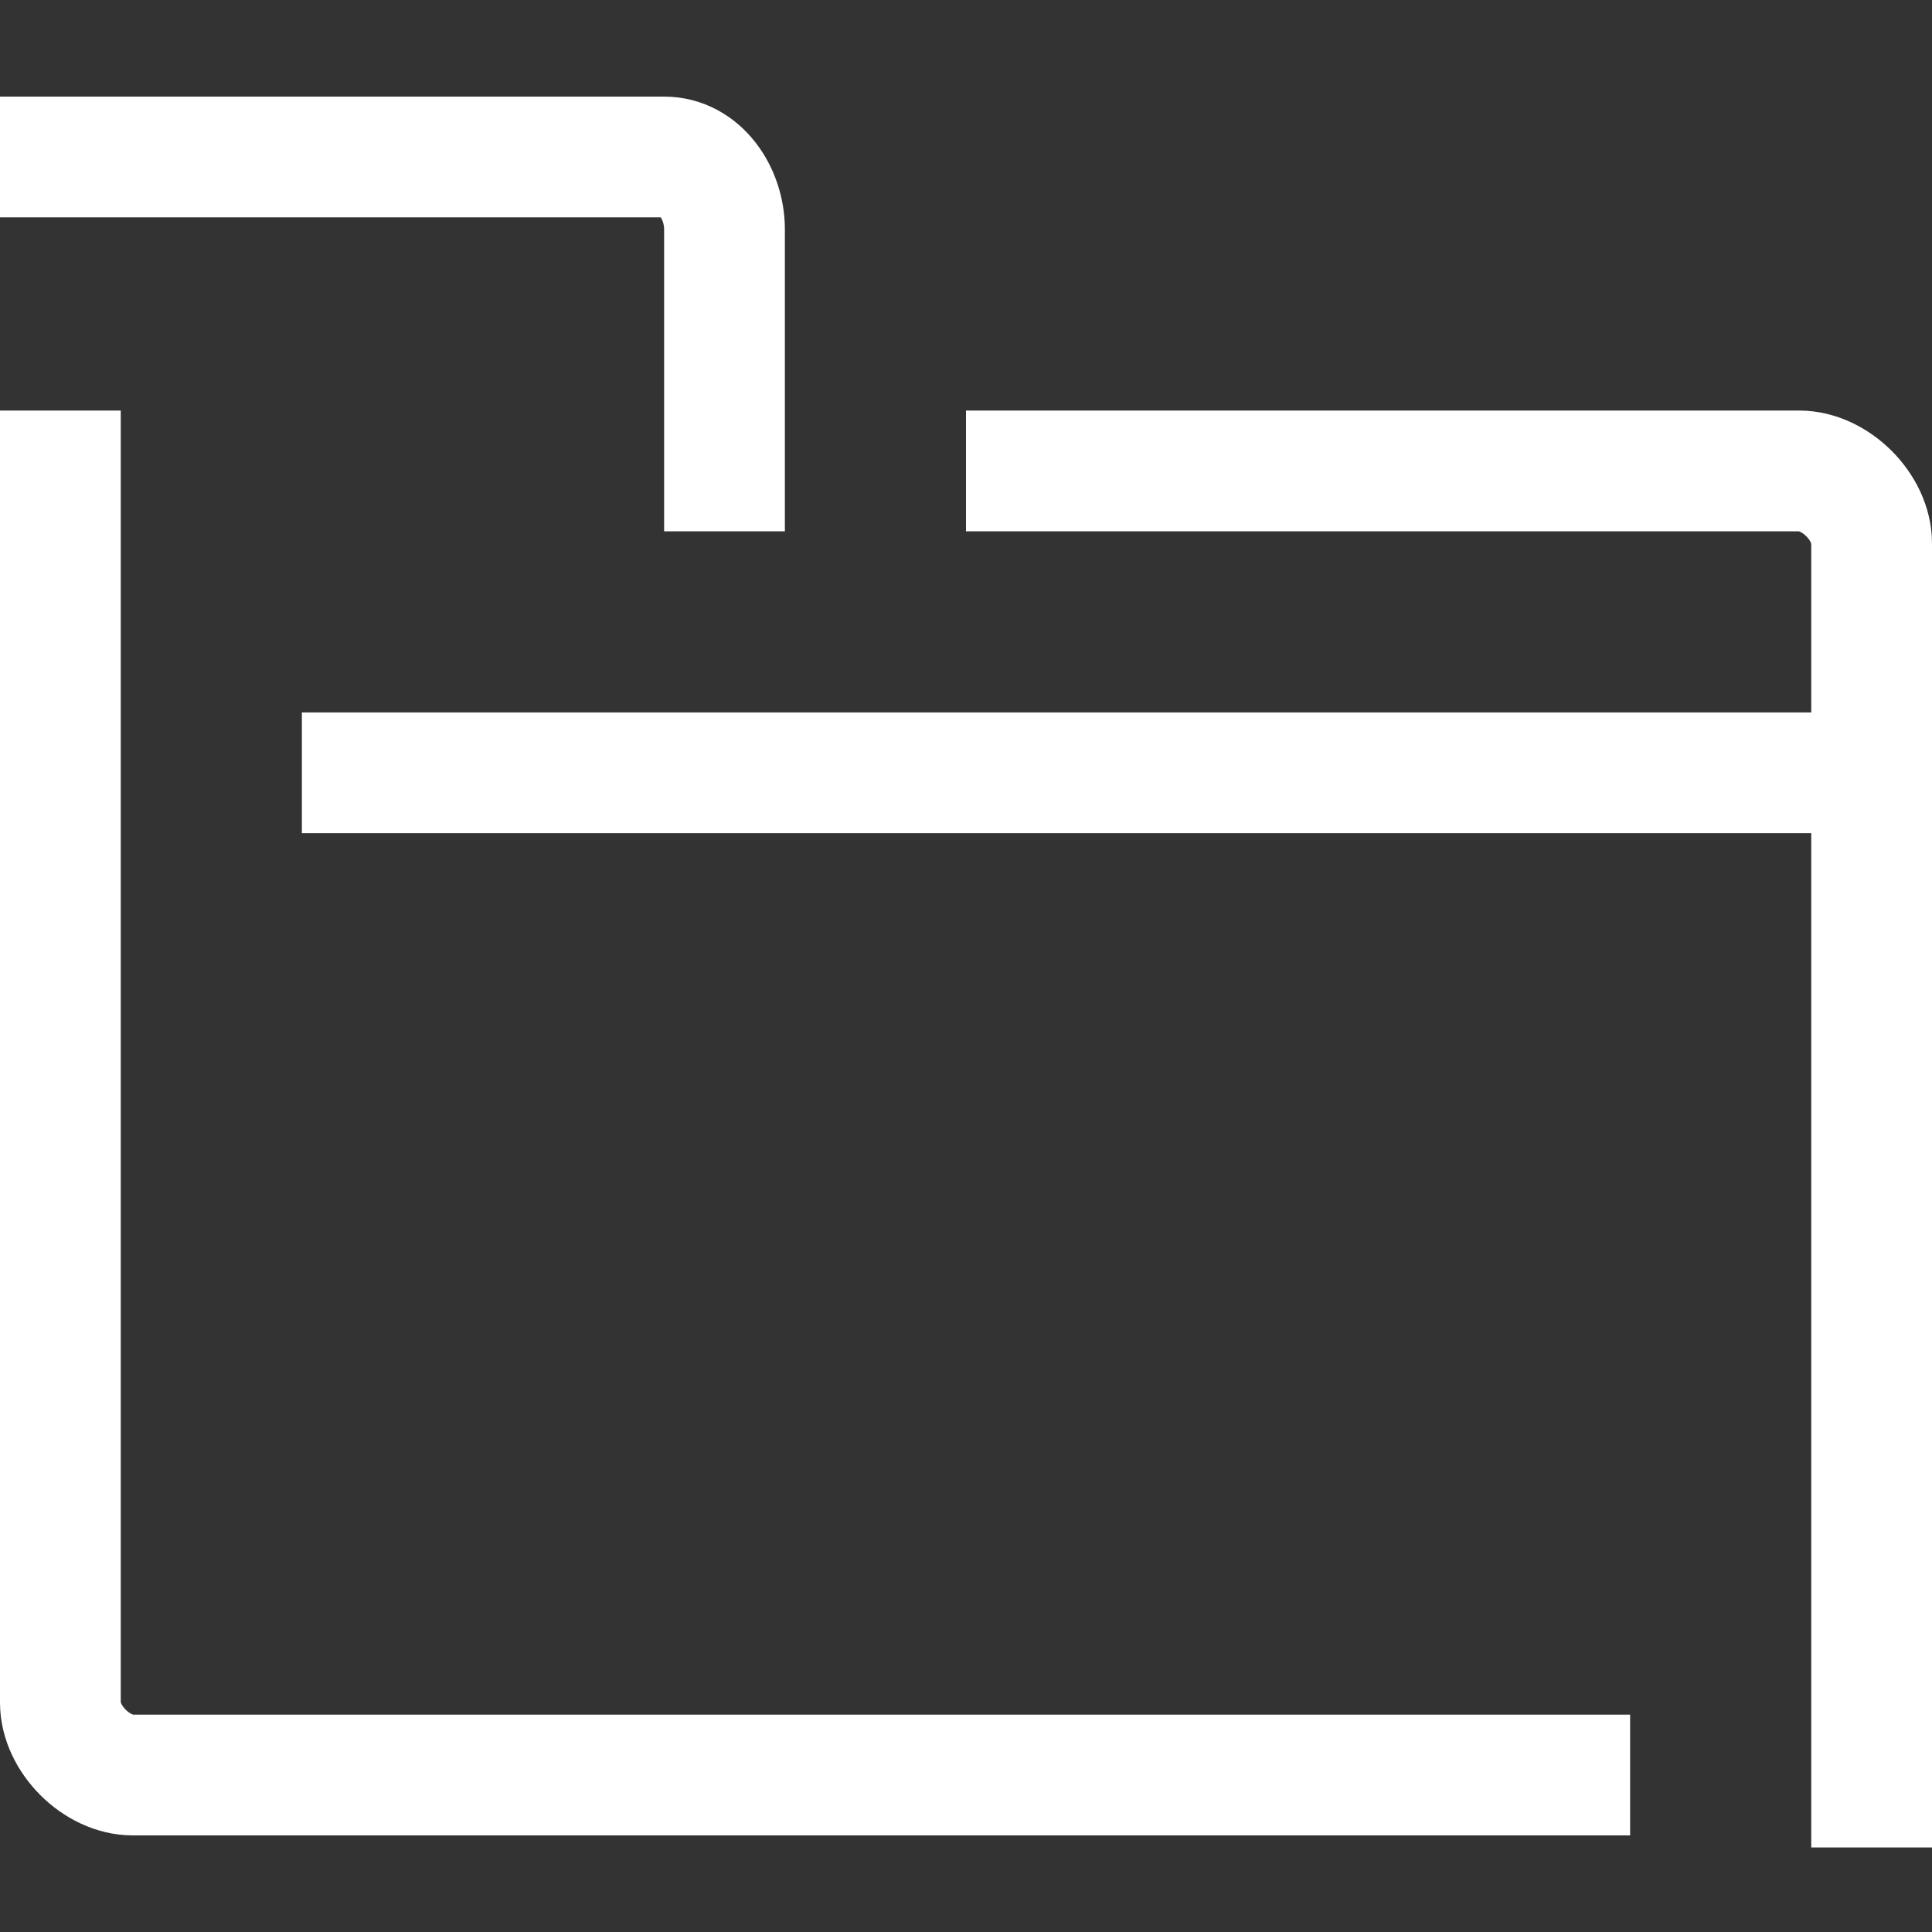 <?xml version="1.0" encoding="utf-8"?>
<!-- Generator: Adobe Illustrator 26.0.0, SVG Export Plug-In . SVG Version: 6.00 Build 0)  -->
<svg version="1.1" id="artwork" xmlns="http://www.w3.org/2000/svg" xmlns:xlink="http://www.w3.org/1999/xlink" x="0px" y="0px"
	 viewBox="0 0 16 16" style="enable-background:new 0 0 16 16;" xml:space="preserve">
<rect x="0" y="0" width="16" height="16" fill="#333333" stroke="none"/>
<g>
	<path style="fill:none;stroke:#FFFFFF;stroke-miterlimit:10;" d="M0,1.3h5.5C5.8,1.3,6,1.6,6,1.9v2.5"/>
	<path style="fill:none;stroke:#FFFFFF;stroke-miterlimit:10;" d="M8,3.9h6.9c0.3,0,0.6,0.3,0.6,0.6v10.8"/>
	<path style="fill:none;stroke:#FFFFFF;stroke-miterlimit:10;" d="M0.5,3.4v10.7c0,0.3,0.3,0.6,0.6,0.6h12.4"/>
	<line style="fill:none;stroke:#FFFFFF;stroke-miterlimit:10;" x1="2.5" y1="6.4" x2="15.5" y2="6.4"/>
</g>
</svg>
